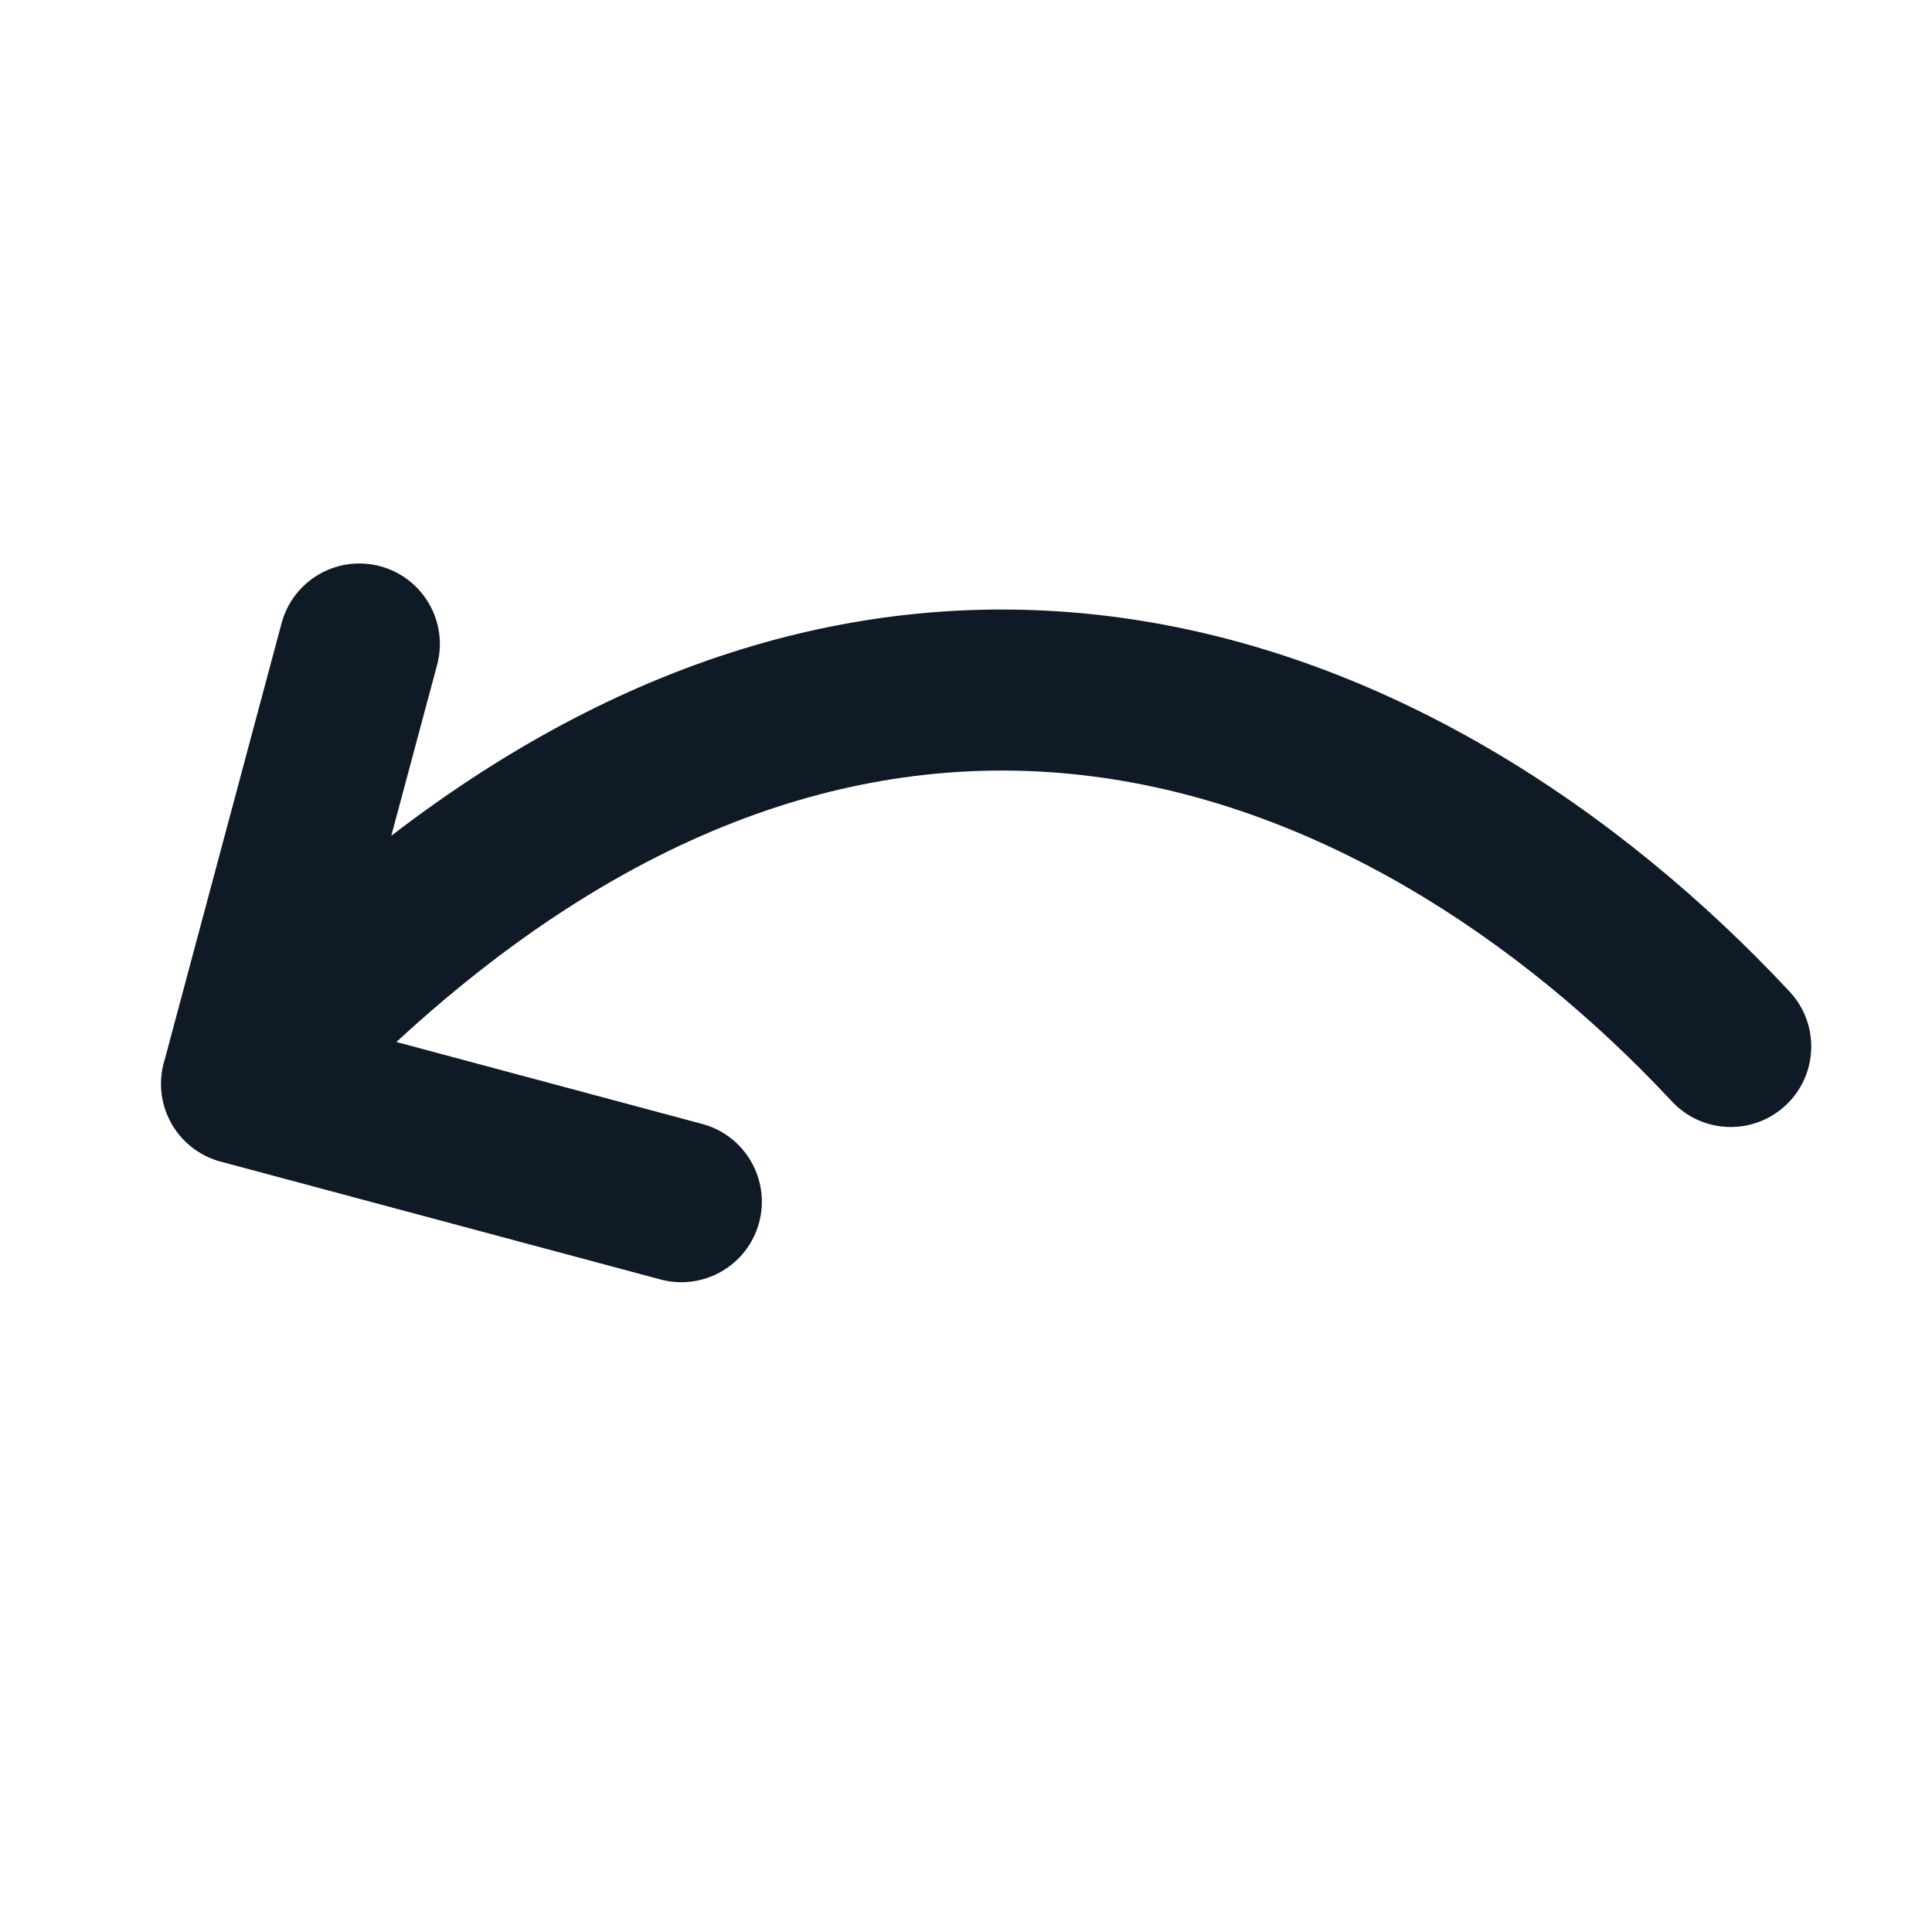<svg width="24" height="24" viewBox="0 0 24 24" fill="none" xmlns="http://www.w3.org/2000/svg">
<path d="M5.43 8.259C5.573 7.725 5.256 7.177 4.723 7.034C4.189 6.891 3.641 7.208 3.498 7.741L2.049 13.152C2.021 13.238 2.005 13.327 2.001 13.416C1.978 13.876 2.278 14.306 2.741 14.43L8.205 15.894C8.739 16.037 9.287 15.72 9.43 15.187C9.573 14.654 9.256 14.105 8.723 13.962L4.924 12.944C8.005 10.101 10.915 9.346 13.426 9.627C16.317 9.95 18.892 11.671 20.769 13.682C21.146 14.086 21.778 14.108 22.182 13.731C22.586 13.354 22.608 12.722 22.231 12.318C20.158 10.096 17.174 8.034 13.648 7.639C10.864 7.328 7.869 8.07 4.861 10.382L5.43 8.259Z" fill="#0F1A26"/>
</svg>
